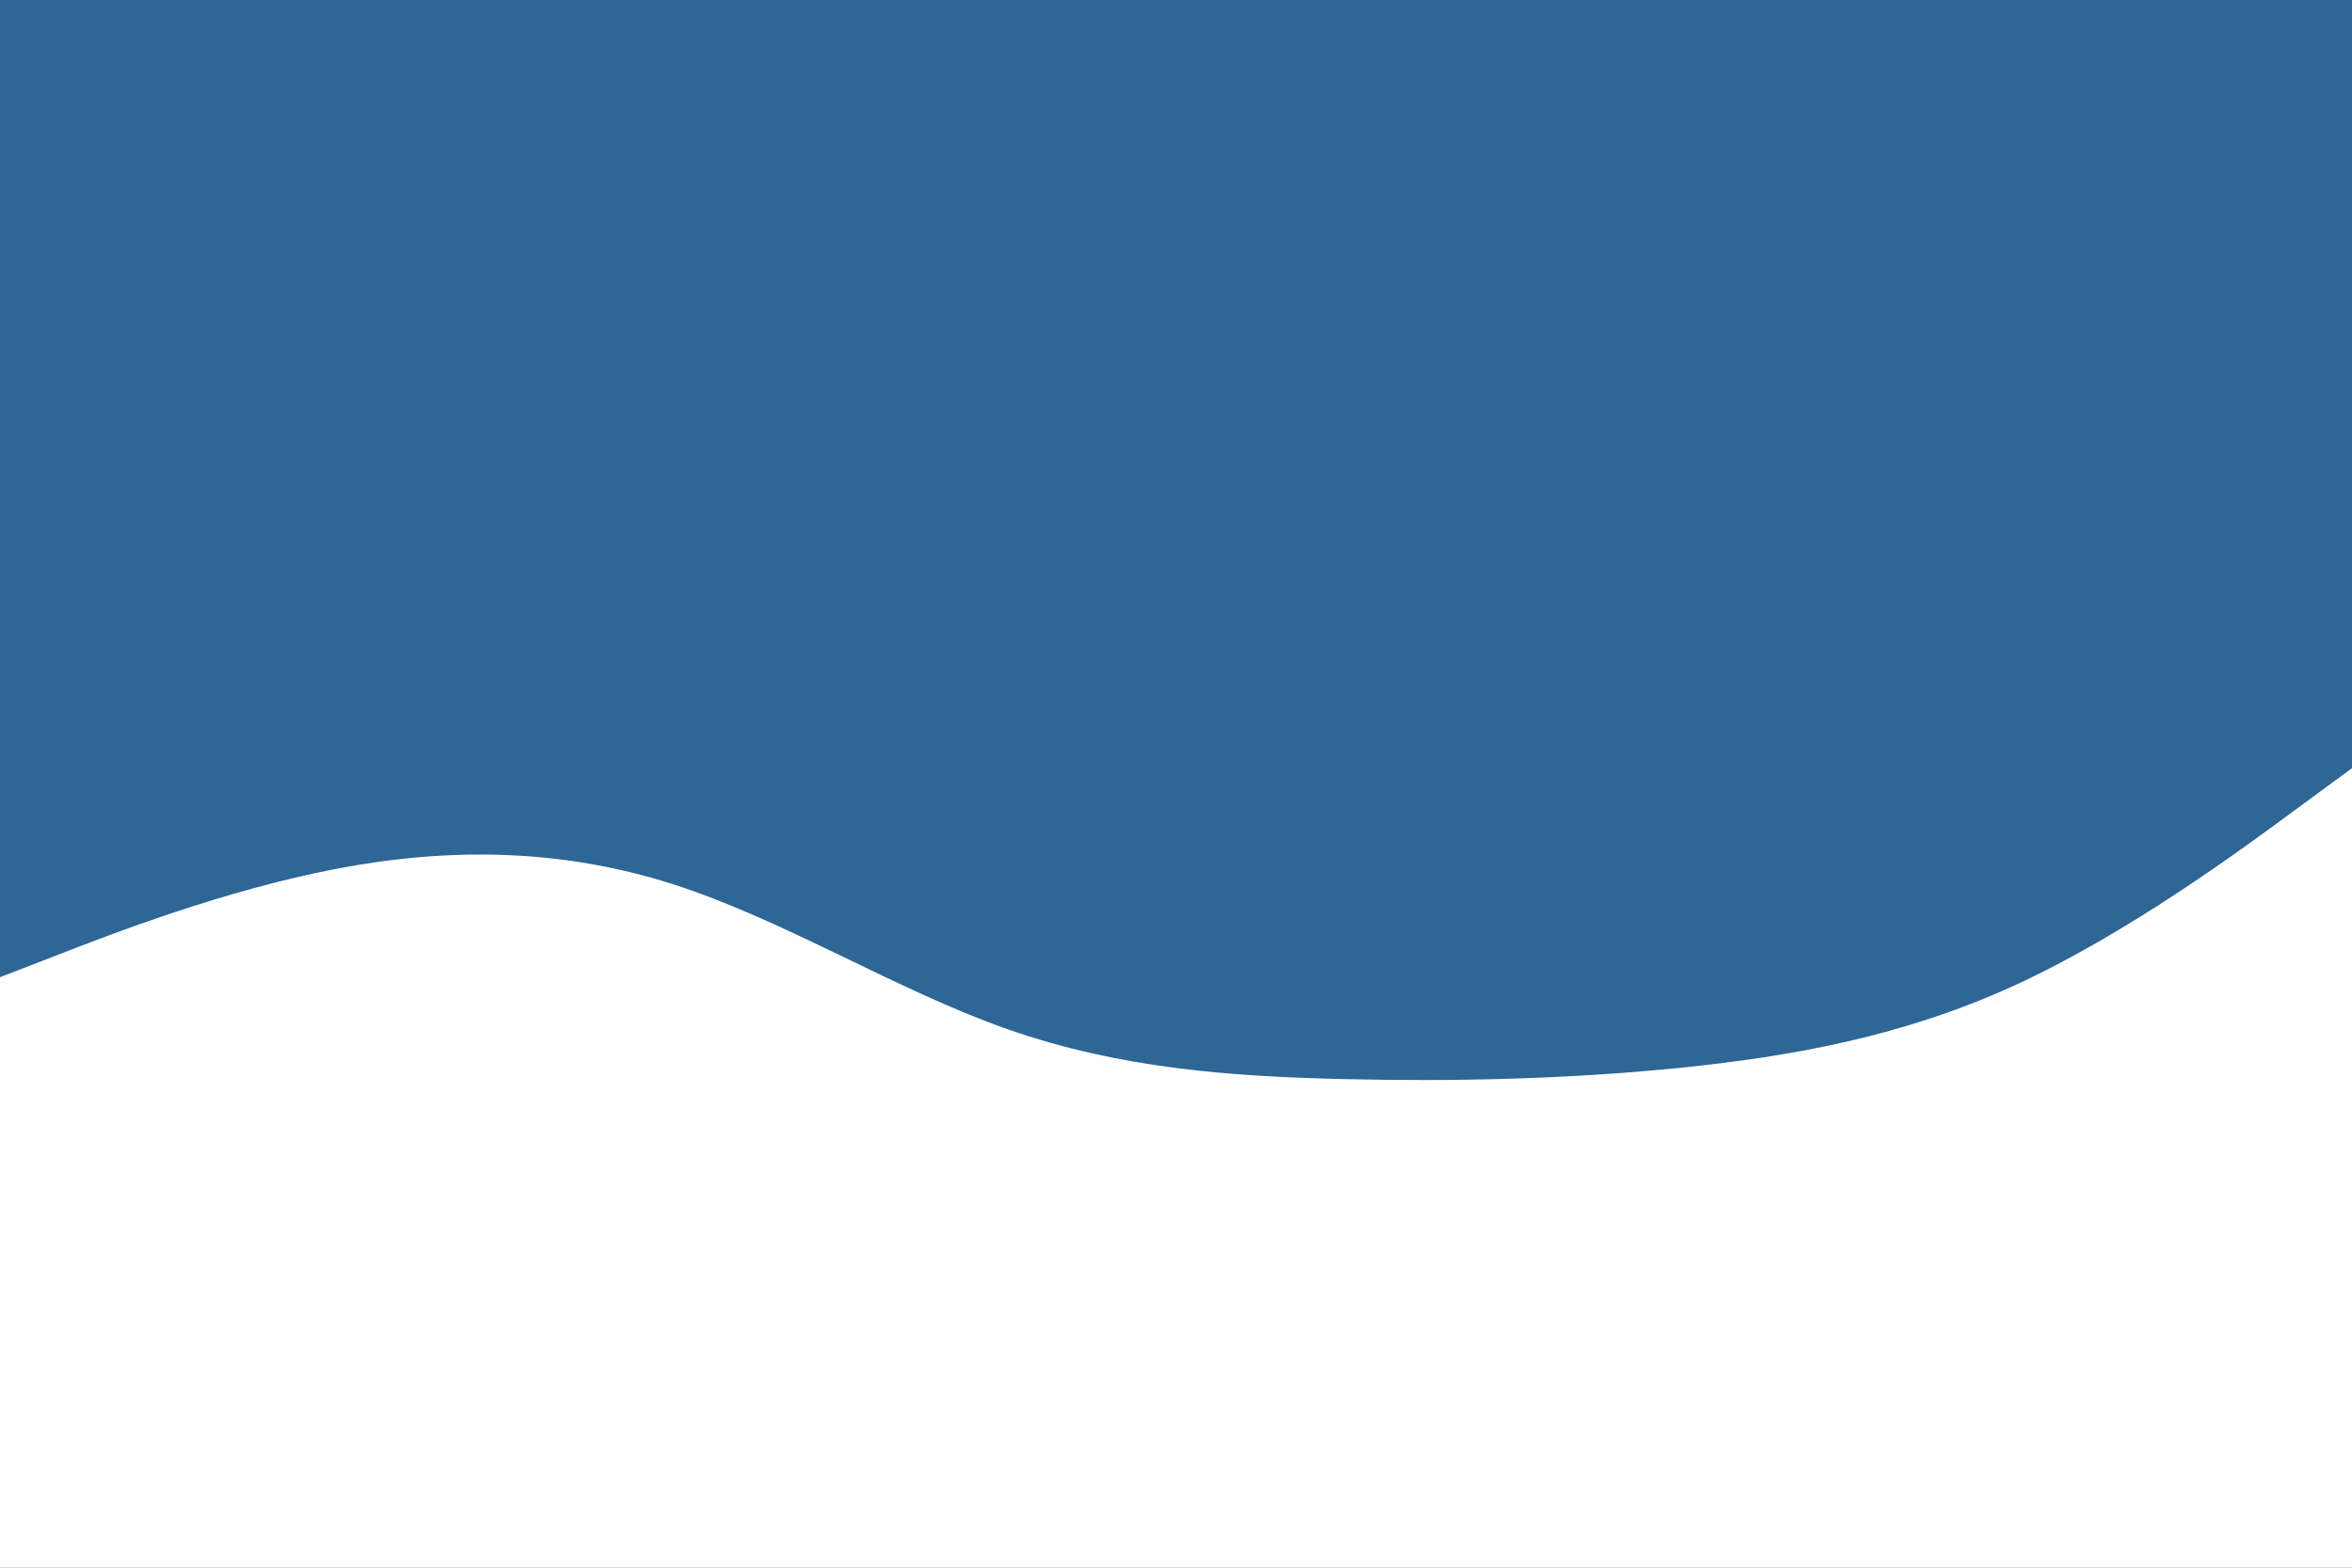 <svg id="visual" viewBox="0 0 900 600" width="900" height="600" xmlns="http://www.w3.org/2000/svg" xmlns:xlink="http://www.w3.org/1999/xlink" version="1.1"><rect x="0" y="0" width="900" height="600" fill="#2E6695"></rect><path d="M0 374L21.5 365.7C43 357.3 86 340.7 128.8 332.5C171.7 324.3 214.3 324.7 257.2 338.3C300 352 343 379 385.8 394C428.7 409 471.3 412 514.2 413C557 414 600 413 642.8 408.7C685.7 404.3 728.3 396.7 771.2 377C814 357.3 857 325.7 878.5 309.8L900 294L900 601L878.5 601C857 601 814 601 771.2 601C728.3 601 685.7 601 642.8 601C600 601 557 601 514.2 601C471.3 601 428.7 601 385.8 601C343 601 300 601 257.2 601C214.3 601 171.7 601 128.8 601C86 601 43 601 21.5 601L0 601Z" fill="#fff" stroke-linecap="round" stroke-linejoin="miter"></path></svg>